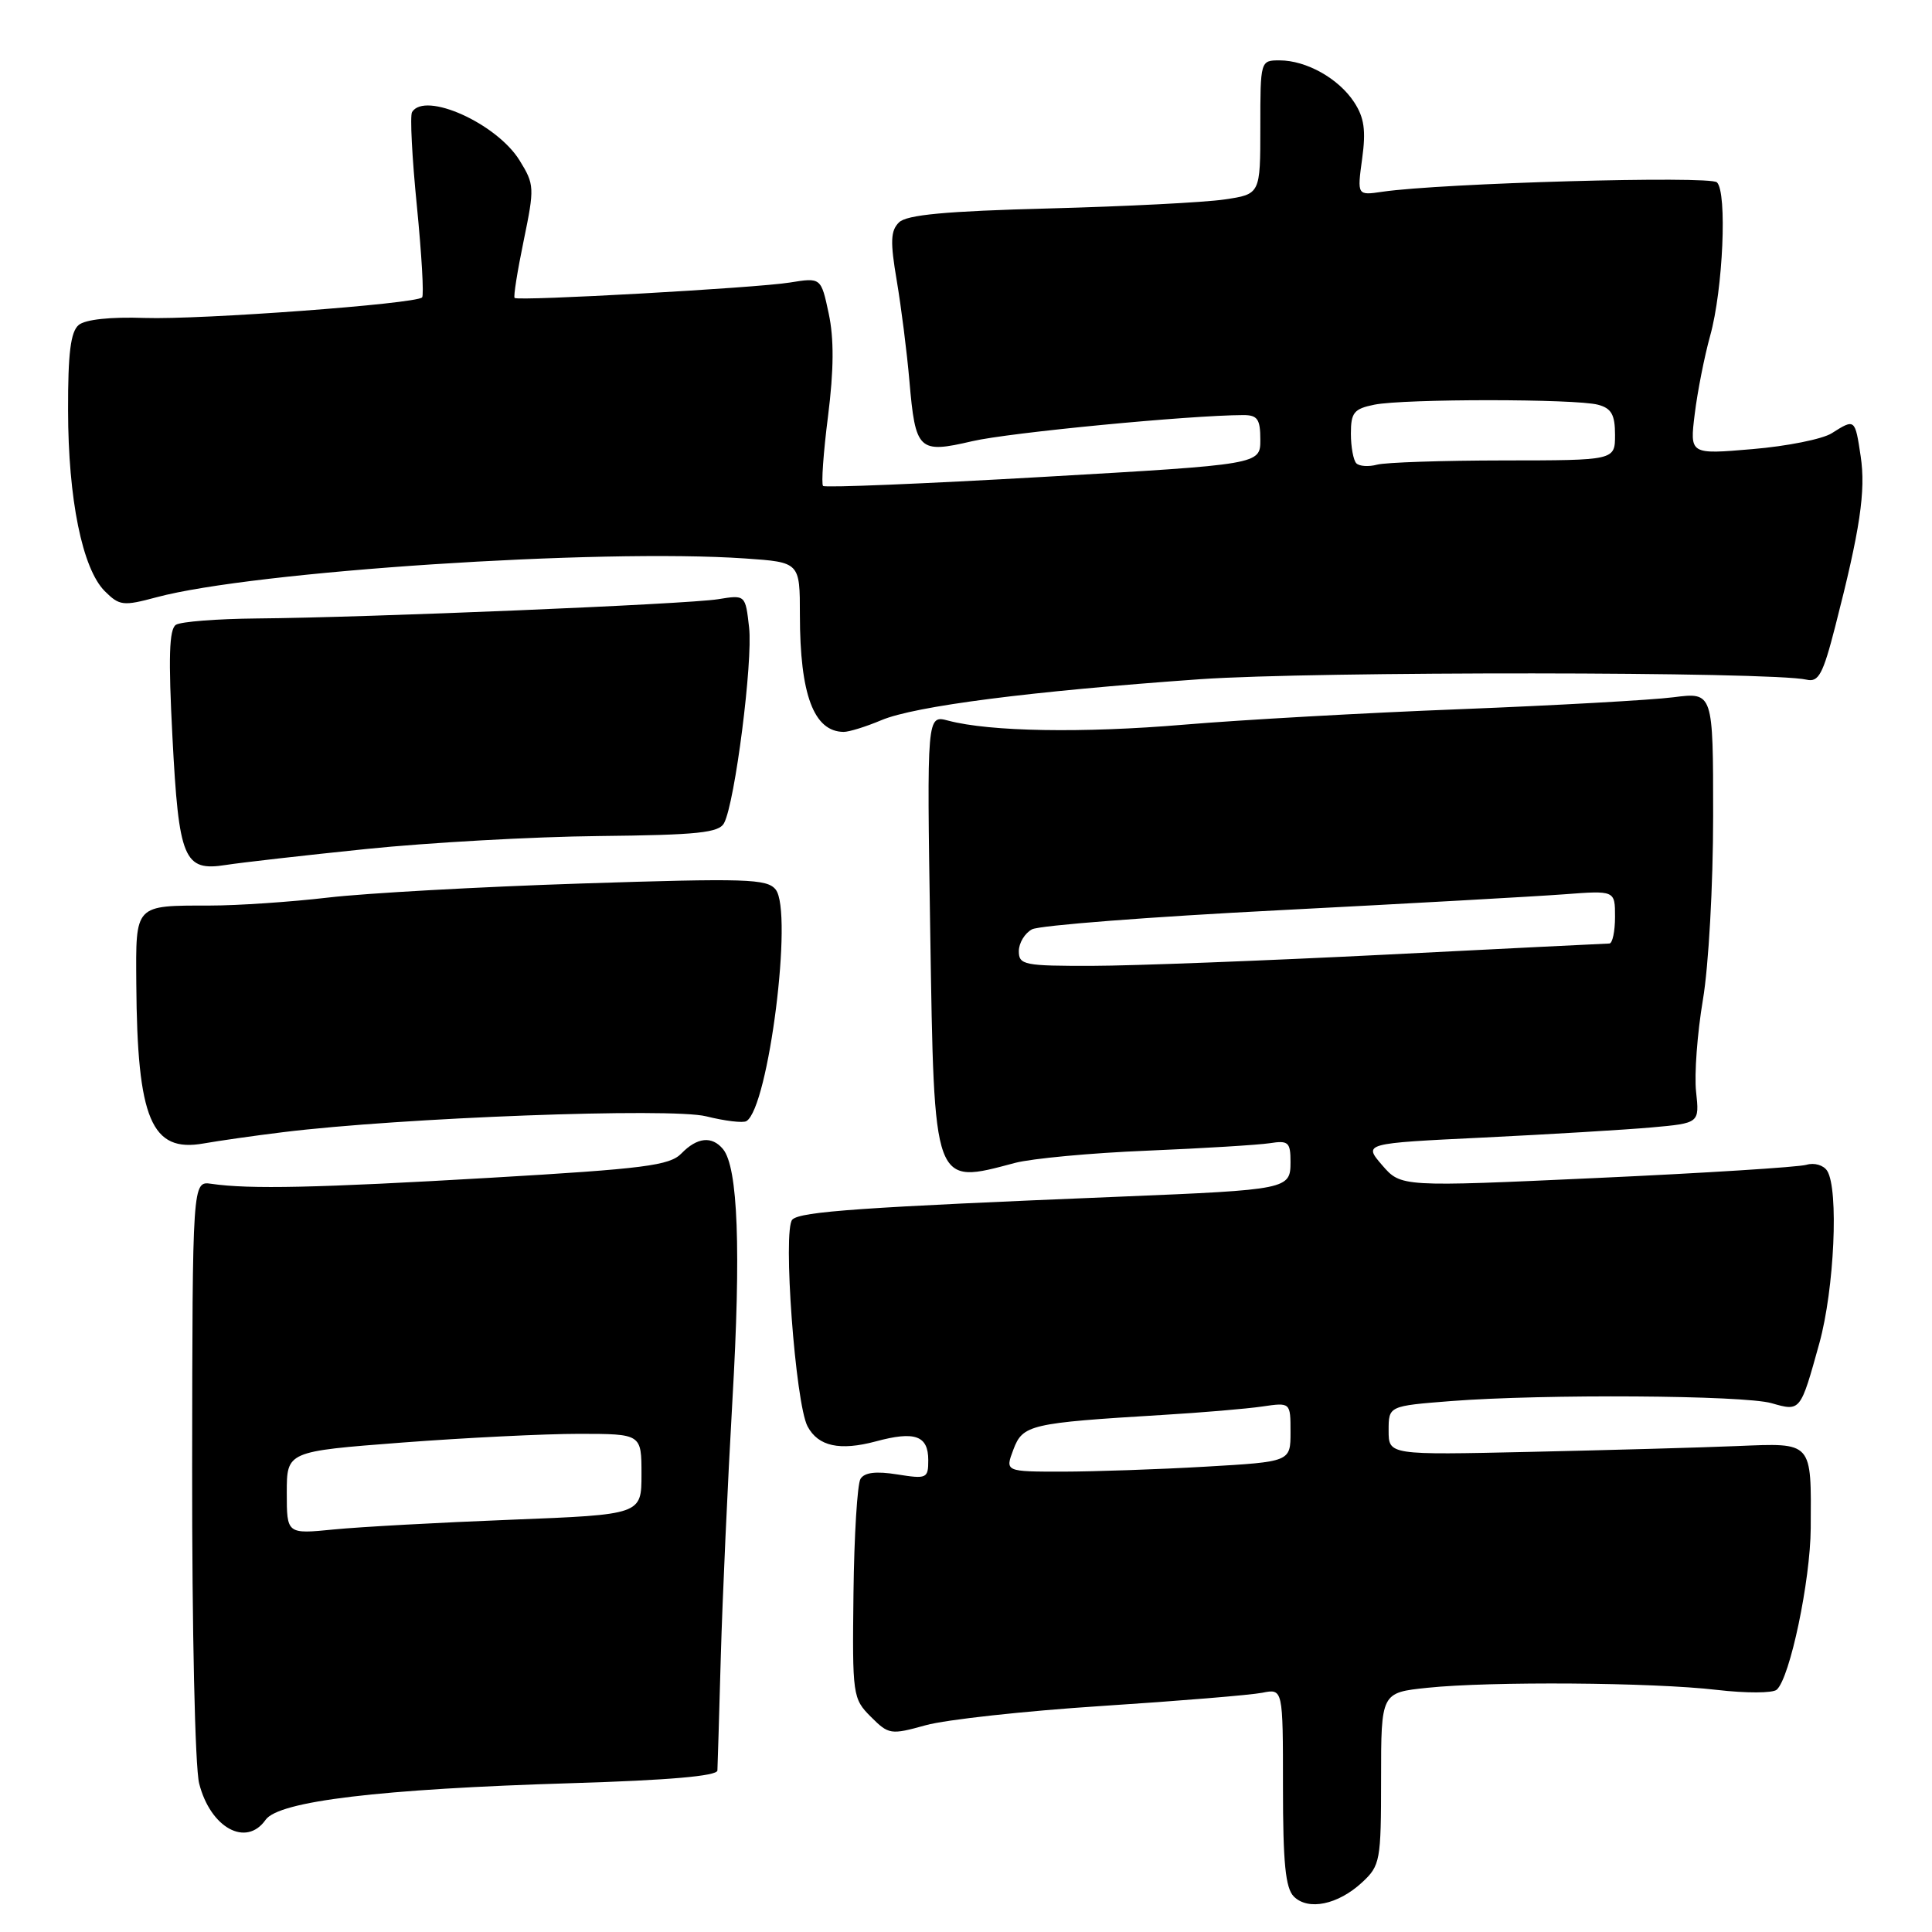 <?xml version="1.0" encoding="UTF-8" standalone="no"?>
<!DOCTYPE svg PUBLIC "-//W3C//DTD SVG 1.1//EN" "http://www.w3.org/Graphics/SVG/1.1/DTD/svg11.dtd" >
<svg xmlns="http://www.w3.org/2000/svg" xmlns:xlink="http://www.w3.org/1999/xlink" version="1.1" viewBox="0 0 256 256">
 <g >
 <path fill="currentColor"
d=" M 180.47 249.44 C 182.89 247.20 183.00 246.60 183.00 235.69 C 183.00 224.28 183.00 224.28 189.15 223.64 C 197.52 222.77 218.96 222.92 227.50 223.92 C 231.35 224.37 234.92 224.36 235.43 223.89 C 237.19 222.29 239.88 209.47 239.93 202.50 C 240.00 190.91 240.27 191.20 230.17 191.61 C 225.40 191.81 213.06 192.15 202.75 192.38 C 184.00 192.80 184.00 192.80 184.00 189.55 C 184.00 186.30 184.00 186.30 192.25 185.65 C 204.54 184.70 231.05 184.87 234.74 185.93 C 238.59 187.03 238.55 187.07 241.07 178.00 C 243.06 170.81 243.66 157.59 242.11 155.14 C 241.63 154.39 240.41 154.03 239.37 154.34 C 238.34 154.65 225.83 155.44 211.57 156.09 C 185.64 157.28 185.64 157.28 183.14 154.39 C 180.65 151.50 180.65 151.50 196.58 150.73 C 205.33 150.30 215.36 149.70 218.85 149.39 C 225.19 148.82 225.19 148.82 224.74 144.66 C 224.49 142.37 224.90 136.90 225.64 132.50 C 226.40 128.03 227.00 117.27 227.00 108.11 C 227.00 91.72 227.00 91.72 221.75 92.39 C 218.86 92.76 206.15 93.47 193.50 93.97 C 180.85 94.46 164.39 95.39 156.91 96.02 C 143.46 97.16 131.16 96.95 125.65 95.49 C 122.81 94.73 122.81 94.73 123.26 123.44 C 123.80 157.52 123.61 156.98 134.50 154.09 C 136.70 153.51 144.57 152.77 152.00 152.47 C 159.43 152.16 166.74 151.71 168.25 151.48 C 170.72 151.09 171.00 151.35 171.00 153.98 C 171.00 157.58 170.66 157.65 148.50 158.56 C 114.27 159.96 106.06 160.53 104.99 161.60 C 103.69 162.91 105.39 185.99 107.01 189.01 C 108.42 191.65 111.27 192.27 116.06 190.99 C 121.23 189.59 123.00 190.22 123.00 193.48 C 123.00 195.90 122.80 195.99 118.90 195.37 C 116.08 194.92 114.55 195.10 114.02 195.96 C 113.60 196.65 113.18 203.47 113.09 211.12 C 112.93 224.65 112.99 225.08 115.39 227.48 C 117.76 229.85 118.02 229.89 122.67 228.60 C 125.33 227.86 135.82 226.71 146.00 226.05 C 156.18 225.39 165.74 224.60 167.25 224.30 C 170.00 223.75 170.00 223.75 170.00 236.80 C 170.00 246.85 170.33 250.19 171.44 251.30 C 173.34 253.20 177.29 252.38 180.47 249.44 Z  M 35.19 241.14 C 36.93 238.66 50.33 237.05 75.75 236.28 C 88.65 235.89 95.02 235.33 95.06 234.60 C 95.09 233.99 95.30 227.20 95.51 219.50 C 95.73 211.80 96.42 196.51 97.05 185.52 C 98.20 165.62 97.79 154.66 95.80 152.26 C 94.33 150.49 92.38 150.69 90.29 152.84 C 88.74 154.44 85.40 154.87 65.00 156.06 C 42.02 157.40 33.05 157.60 28.00 156.86 C 25.50 156.50 25.50 156.50 25.46 194.50 C 25.44 215.88 25.84 234.17 26.39 236.32 C 27.88 242.20 32.62 244.80 35.19 241.14 Z  M 37.50 150.02 C 53.12 148.09 88.94 146.75 93.58 147.92 C 96.07 148.54 98.47 148.83 98.91 148.55 C 101.84 146.74 105.12 120.79 102.78 117.87 C 101.64 116.44 98.88 116.36 77.00 117.07 C 63.52 117.51 48.45 118.35 43.50 118.93 C 38.55 119.51 31.50 119.99 27.83 119.99 C 17.76 120.00 17.99 119.76 18.06 130.36 C 18.18 148.33 20.05 152.76 27.00 151.51 C 28.93 151.17 33.65 150.49 37.50 150.02 Z  M 48.50 112.50 C 56.75 111.65 70.62 110.87 79.32 110.78 C 92.49 110.64 95.28 110.35 95.95 109.05 C 97.39 106.32 99.77 87.66 99.26 83.15 C 98.77 78.81 98.77 78.81 95.14 79.40 C 91.06 80.06 48.63 81.83 34.00 81.95 C 28.77 82.00 23.96 82.37 23.31 82.79 C 22.41 83.36 22.30 87.13 22.85 97.67 C 23.69 113.90 24.36 115.49 29.94 114.61 C 31.90 114.30 40.25 113.35 48.50 112.50 Z  M 116.78 95.43 C 121.24 93.55 136.56 91.59 159.00 90.00 C 174.10 88.94 234.78 88.98 239.38 90.06 C 240.97 90.43 241.55 89.36 243.18 83.00 C 246.47 70.20 247.24 65.07 246.55 60.46 C 245.80 55.46 245.79 55.46 242.71 57.41 C 241.50 58.18 236.77 59.13 232.20 59.51 C 223.90 60.22 223.90 60.22 224.56 54.86 C 224.92 51.91 225.84 47.24 226.61 44.47 C 228.31 38.36 228.88 25.47 227.50 24.16 C 226.55 23.26 190.99 24.26 183.16 25.41 C 179.83 25.90 179.83 25.90 180.49 21.04 C 181.01 17.29 180.77 15.58 179.43 13.54 C 177.38 10.40 173.09 8.00 169.55 8.00 C 167.01 8.00 167.00 8.03 167.00 16.86 C 167.00 25.73 167.00 25.73 162.25 26.43 C 159.64 26.82 149.18 27.35 139.00 27.62 C 125.27 27.98 120.14 28.46 119.12 29.47 C 118.00 30.57 117.95 32.03 118.82 37.16 C 119.41 40.65 120.17 46.63 120.50 50.46 C 121.30 59.73 121.71 60.12 128.83 58.46 C 133.72 57.32 157.65 55.02 164.75 55.00 C 166.63 55.00 167.00 55.54 167.00 58.27 C 167.00 61.54 167.00 61.54 138.26 63.19 C 122.45 64.10 109.31 64.64 109.06 64.39 C 108.81 64.14 109.10 59.97 109.72 55.13 C 110.49 49.01 110.52 44.87 109.81 41.55 C 108.79 36.77 108.79 36.77 104.64 37.44 C 100.17 38.16 68.70 39.92 68.19 39.48 C 68.01 39.33 68.56 35.92 69.39 31.89 C 70.84 24.86 70.82 24.45 68.85 21.26 C 65.82 16.35 56.31 12.08 54.60 14.85 C 54.31 15.31 54.60 20.92 55.24 27.31 C 55.87 33.71 56.19 39.15 55.93 39.41 C 55.06 40.27 26.59 42.38 19.18 42.13 C 14.65 41.97 11.31 42.33 10.43 43.06 C 9.36 43.95 9.00 46.81 9.02 54.37 C 9.03 66.13 10.91 75.35 13.88 78.33 C 15.83 80.27 16.31 80.33 20.74 79.14 C 33.59 75.69 79.42 72.67 98.74 74.00 C 105.99 74.50 105.99 74.50 105.99 81.51 C 106.00 92.04 107.83 96.94 111.78 96.98 C 112.49 96.99 114.74 96.29 116.78 95.43 Z  M 134.28 192.07 C 135.52 188.78 136.49 188.55 154.00 187.49 C 159.22 187.18 165.19 186.67 167.25 186.37 C 171.00 185.82 171.00 185.82 171.00 189.76 C 171.00 193.69 171.00 193.69 159.75 194.34 C 153.56 194.70 145.05 194.99 140.84 195.00 C 133.17 195.00 133.17 195.00 134.28 192.07 Z  M 135.00 126.04 C 135.00 124.95 135.79 123.65 136.75 123.14 C 137.71 122.62 152.45 121.48 169.50 120.61 C 186.55 119.73 203.54 118.78 207.25 118.50 C 214.00 117.99 214.00 117.99 214.00 121.49 C 214.00 123.42 213.66 125.01 213.25 125.02 C 212.84 125.03 199.45 125.69 183.50 126.50 C 167.55 127.30 150.11 127.97 144.75 127.98 C 135.72 128.00 135.00 127.86 135.00 126.04 Z  M 38.00 197.80 C 38.00 192.32 38.00 192.32 53.25 191.15 C 61.64 190.51 72.21 189.99 76.75 189.99 C 85.00 190.00 85.00 190.00 85.00 195.35 C 85.00 200.69 85.00 200.69 67.75 201.37 C 58.26 201.74 47.69 202.32 44.25 202.66 C 38.00 203.28 38.00 203.28 38.00 197.80 Z  M 179.72 61.39 C 179.33 60.99 179.00 59.22 179.00 57.46 C 179.00 54.66 179.40 54.17 182.12 53.62 C 186.11 52.83 208.77 52.83 211.75 53.63 C 213.52 54.10 214.00 54.95 214.00 57.62 C 214.00 61.00 214.00 61.00 199.25 61.01 C 191.14 61.02 183.59 61.27 182.47 61.57 C 181.36 61.87 180.12 61.79 179.72 61.39 Z "/>
</g>
</svg>